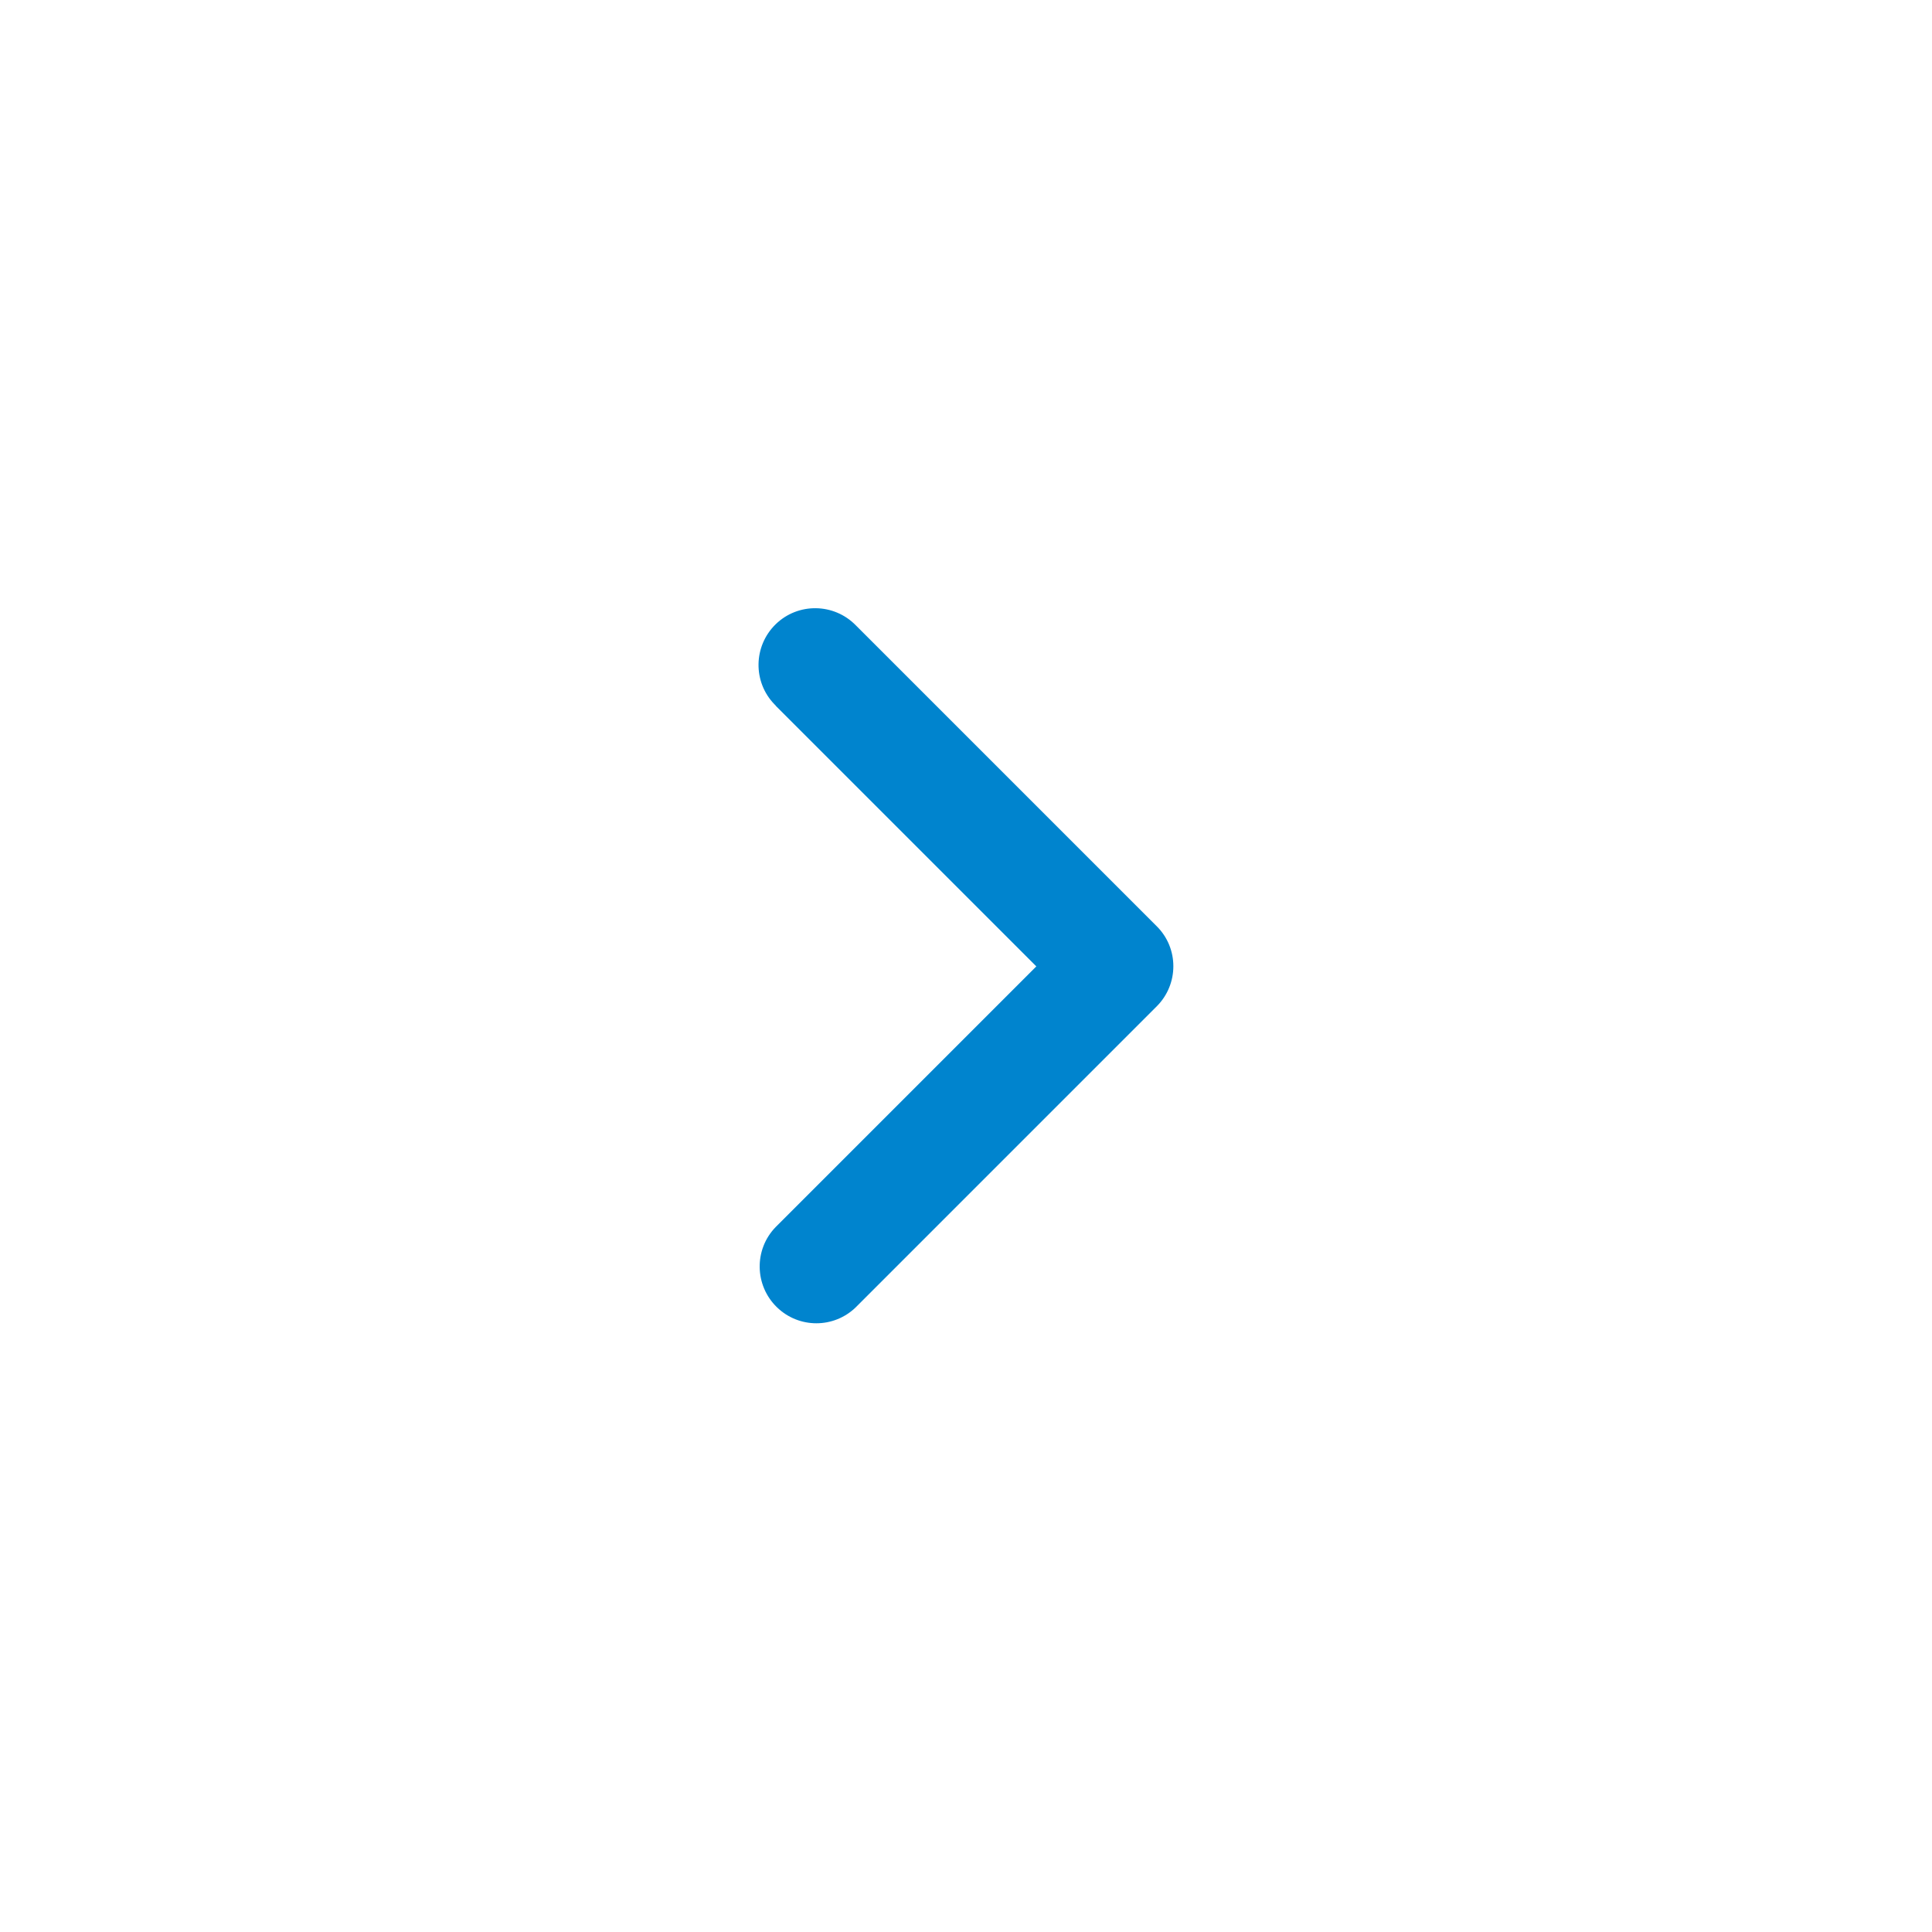 <?xml version="1.0" encoding="UTF-8"?><svg id="Layer_1" xmlns="http://www.w3.org/2000/svg" viewBox="0 0 100 100"><defs><style>.cls-1{fill:#0084ce;}</style></defs><g id="Group_104"><g id="Group_103"><path id="Path_14114" class="cls-1" d="M40.15,36.53l13.49,13.49-13.49,13.49c-1.13,1.16-1.1,3.02,.06,4.15,1.14,1.11,2.95,1.11,4.09,0l15.57-15.57c1.15-1.15,1.15-3.01,0-4.15l-15.57-15.57c-1.13-1.16-2.99-1.19-4.15-.06s-1.19,2.99-.06,4.15c.02,.02,.04,.04,.06,.06h0Z"/></g></g></svg>